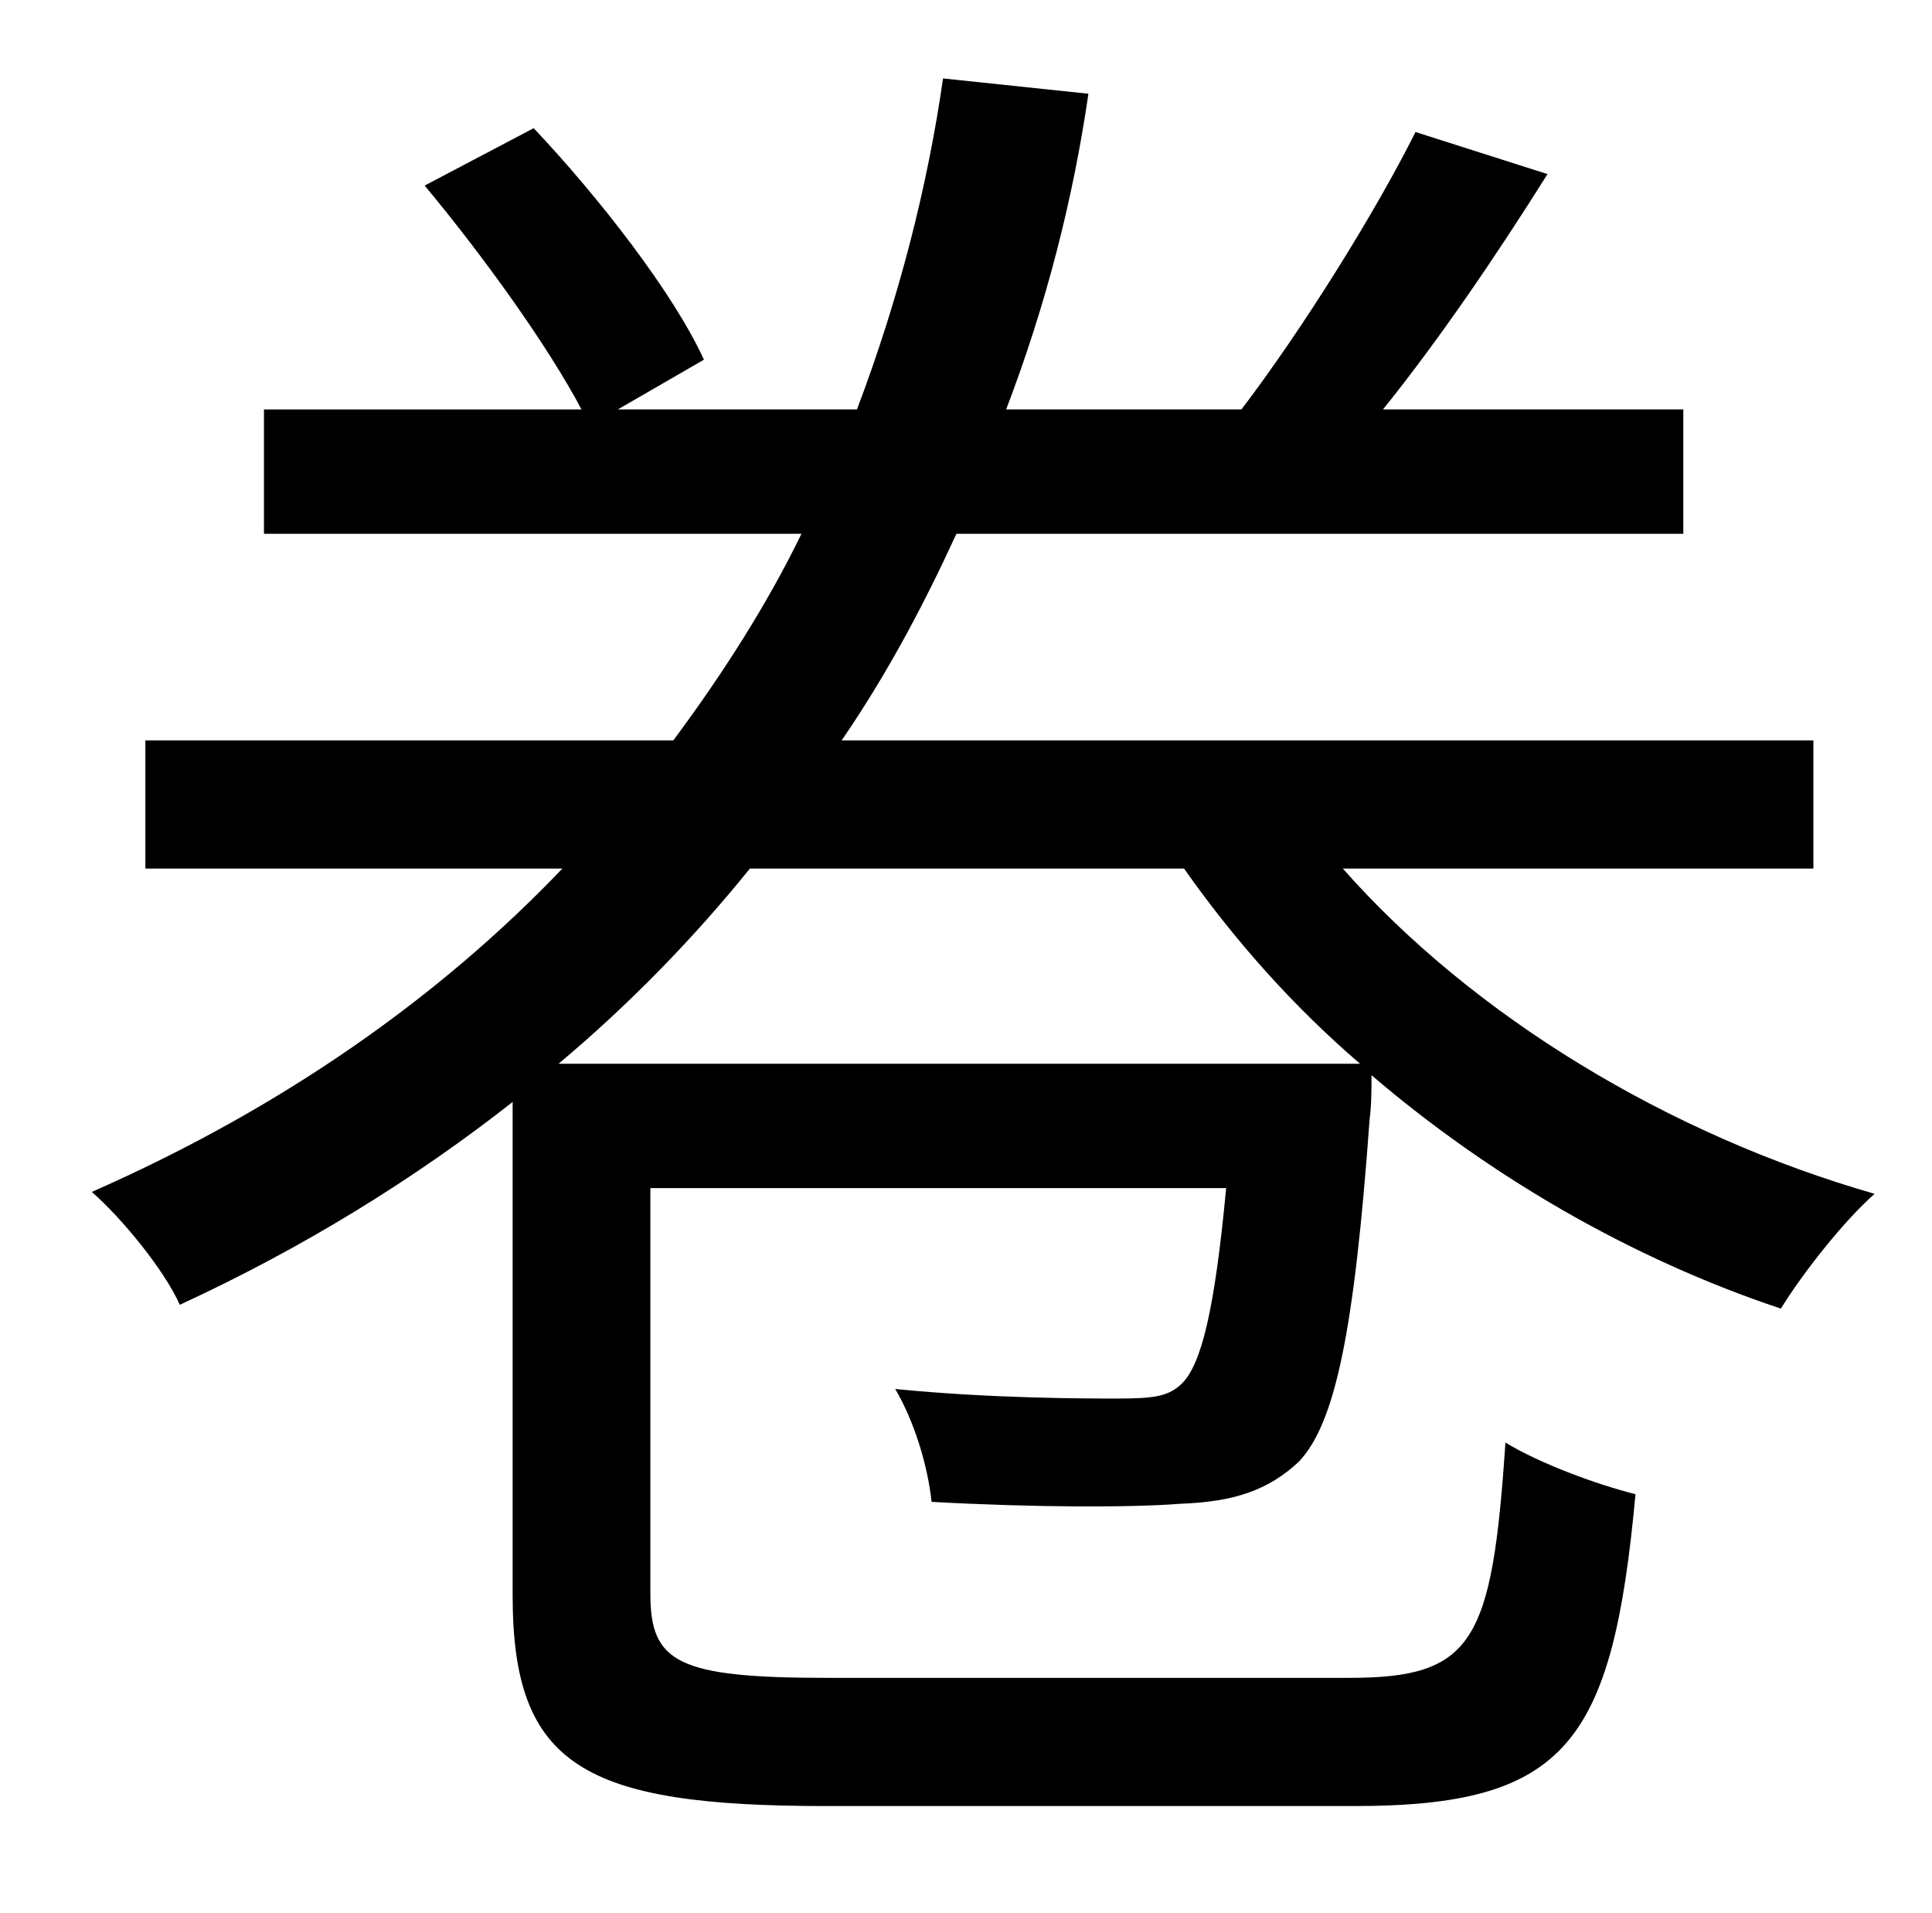 <?xml version="1.0" standalone="no"?>
<!DOCTYPE svg PUBLIC "-//W3C//DTD SVG 1.1//EN" "http://www.w3.org/Graphics/SVG/1.1/DTD/svg11.dtd" >
<svg xmlns="http://www.w3.org/2000/svg" xmlns:xlink="http://www.w3.org/1999/xlink" version="1.1" viewBox="-10 0 1010 1000">
   <path fill="currentColor"
d="M282 556h419c-35 -30 -66 -65 -92 -102h-227c-29 36 -63 71 -100 102zM938 454h-246c68 77 170 139 278 170c-16 14 -38 42 -49 60c-78 -26 -152 -69 -214 -122c0 6 0 16 -1 23c-8 111 -18 159 -37 179c-16 15 -34 21 -62 22c-25 2 -76 2 -130 -1c-2 -19 -9 -42 -19 -59
c50 5 100 5 116 5c19 0 27 -1 34 -8c10 -10 17 -38 23 -102h-301v212c0 36 14 44 93 44h272c65 0 75 -18 82 -123c18 11 48 22 68 27c-12 130 -36 163 -147 163h-276c-127 0 -164 -21 -164 -110v-258c-51 40 -109 76 -174 106c-8 -18 -30 -45 -46 -59
c100 -44 182 -102 246 -169h-218v-67h276c26 -35 49 -71 67 -108h-281v-65h166c-18 -34 -52 -81 -82 -117l57 -30c34 36 73 86 89 121l-45 26h125c22 -58 37 -117 45 -173l76 8c-8 55 -22 110 -43 165h123c32 -42 70 -103 91 -145l69 22c-27 43 -57 87 -86 123h157v65h-380
c-17 37 -36 73 -60 108h508v67z" />
</svg>
